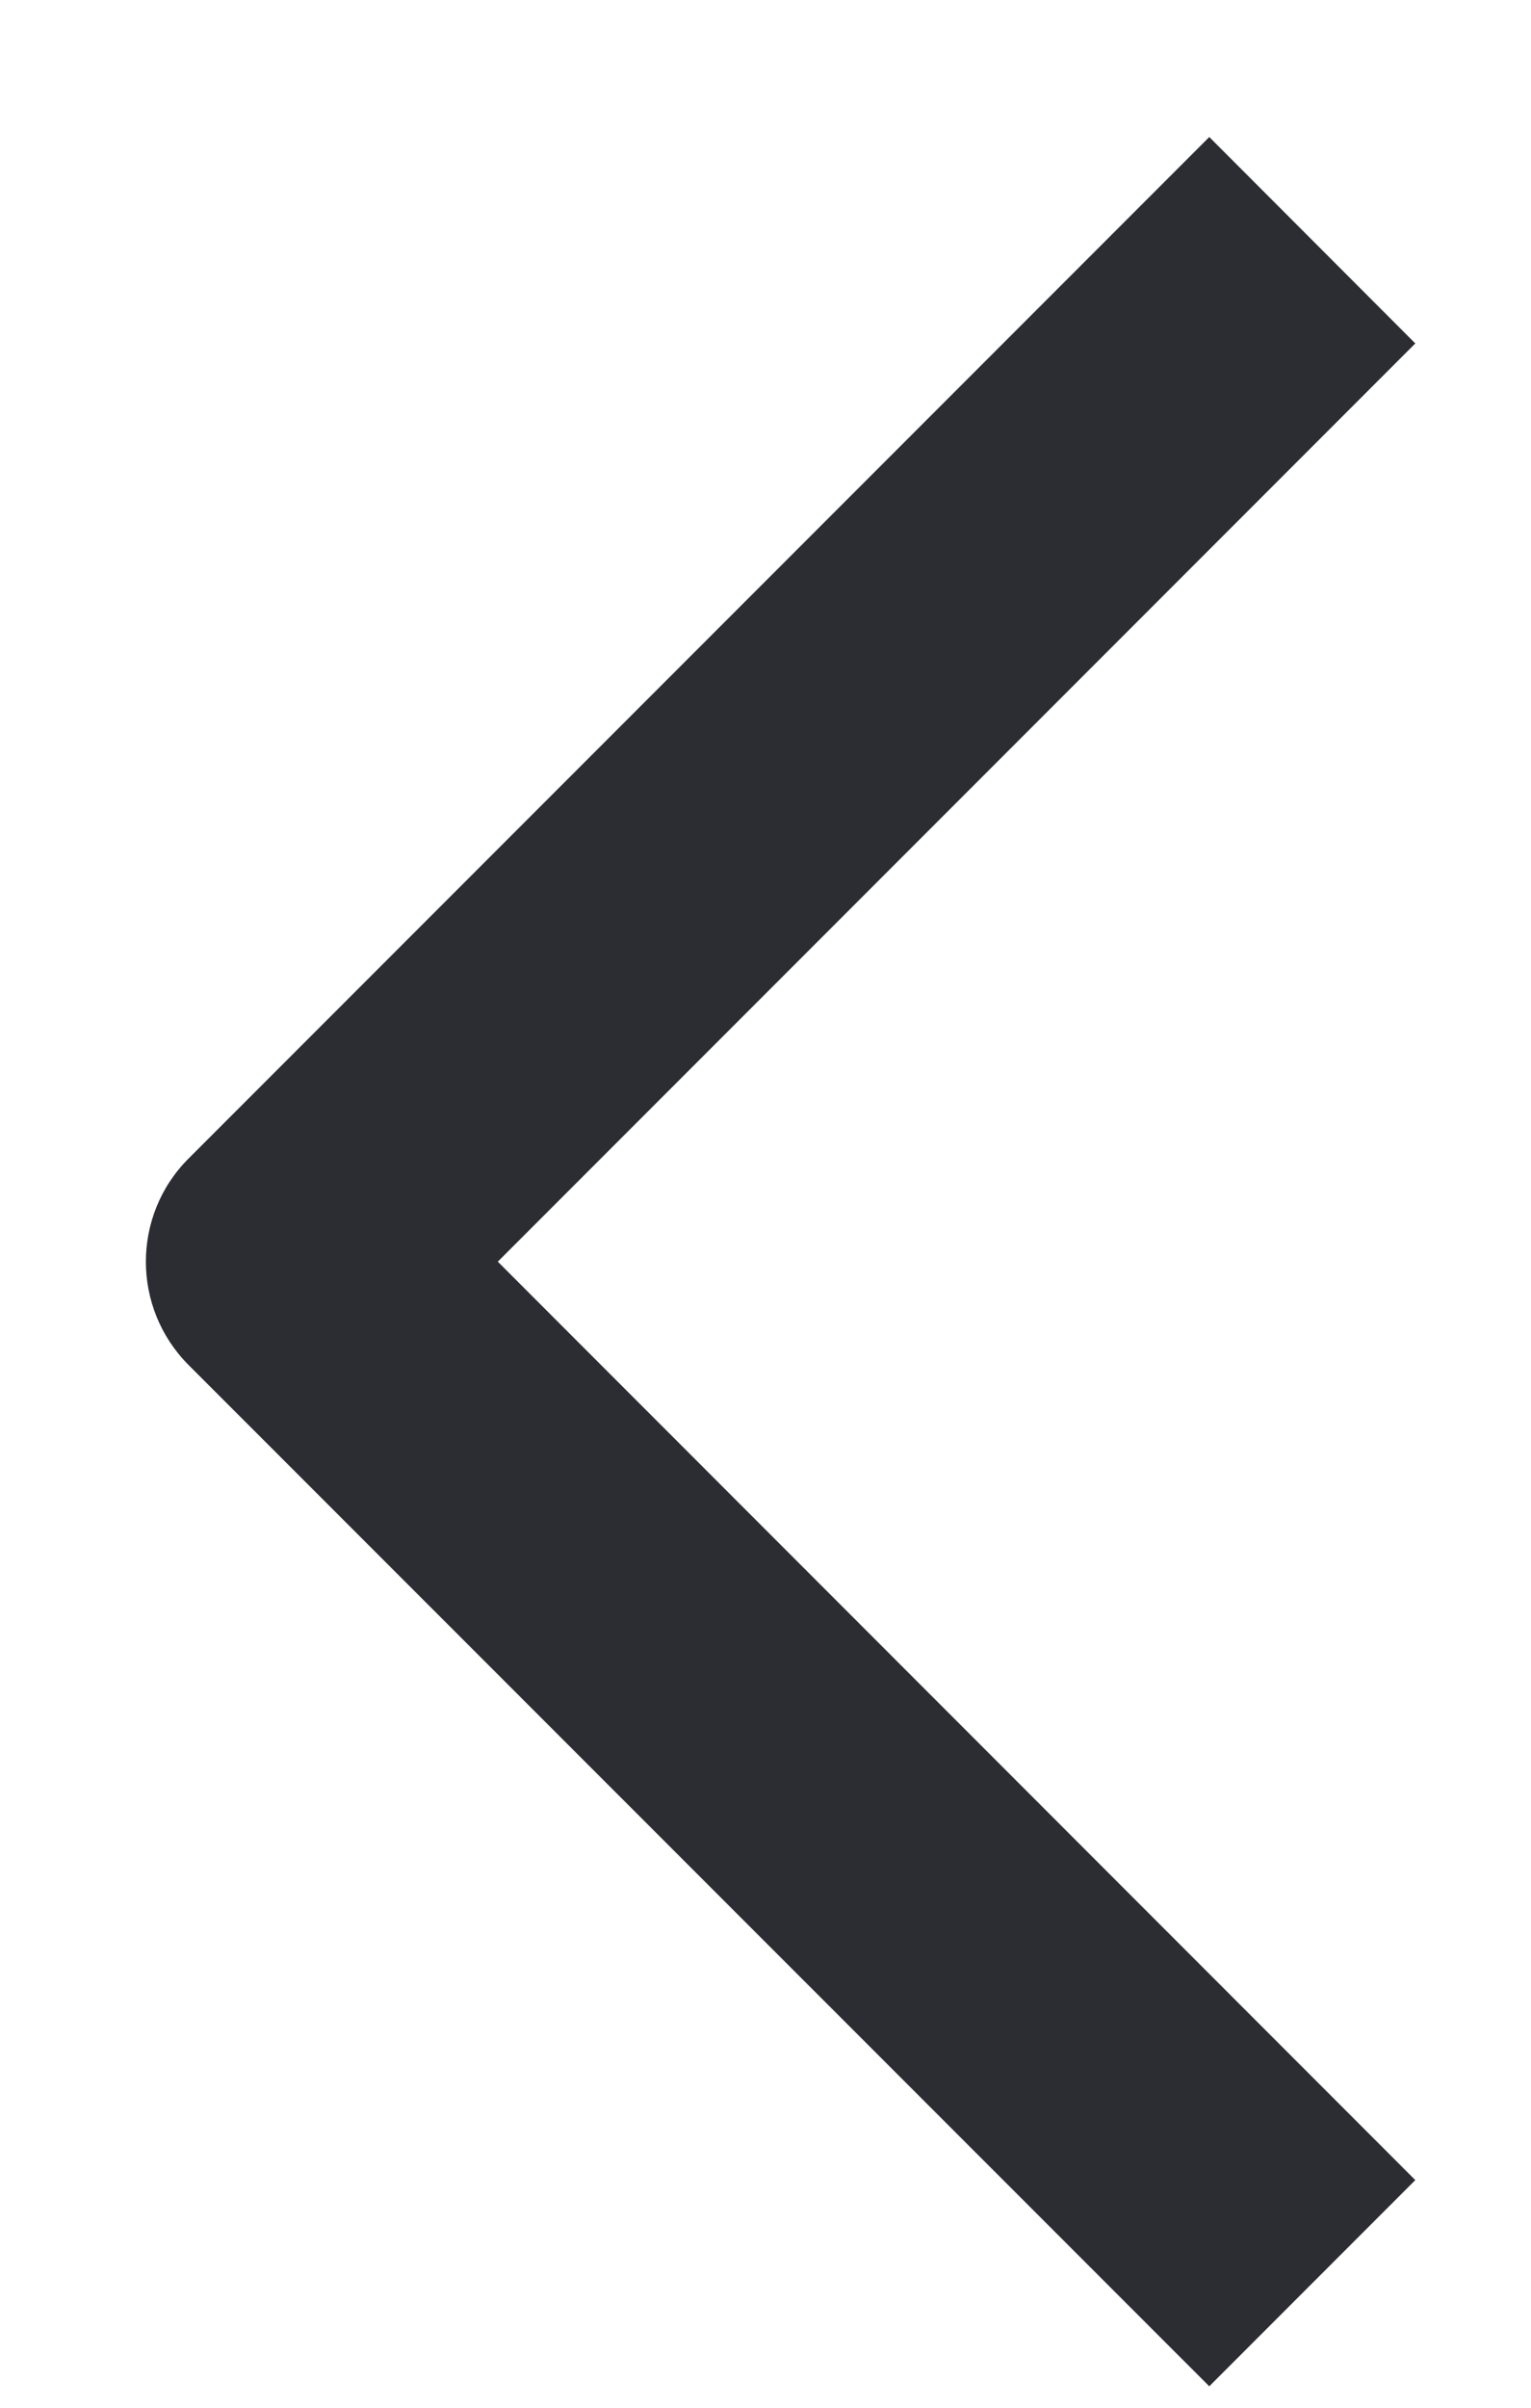 <svg width="7" height="11" viewBox="0 0 7 11" fill="none" xmlns="http://www.w3.org/2000/svg">
<path fill-rule="evenodd" clip-rule="evenodd" d="M0.862 6.236L5.529 10.902L6.471 9.96L2.276 5.764L6.471 1.569L5.529 0.626L0.862 5.293C0.602 5.553 0.602 5.975 0.862 6.236Z" fill="#2B2D33"/>
</svg>

